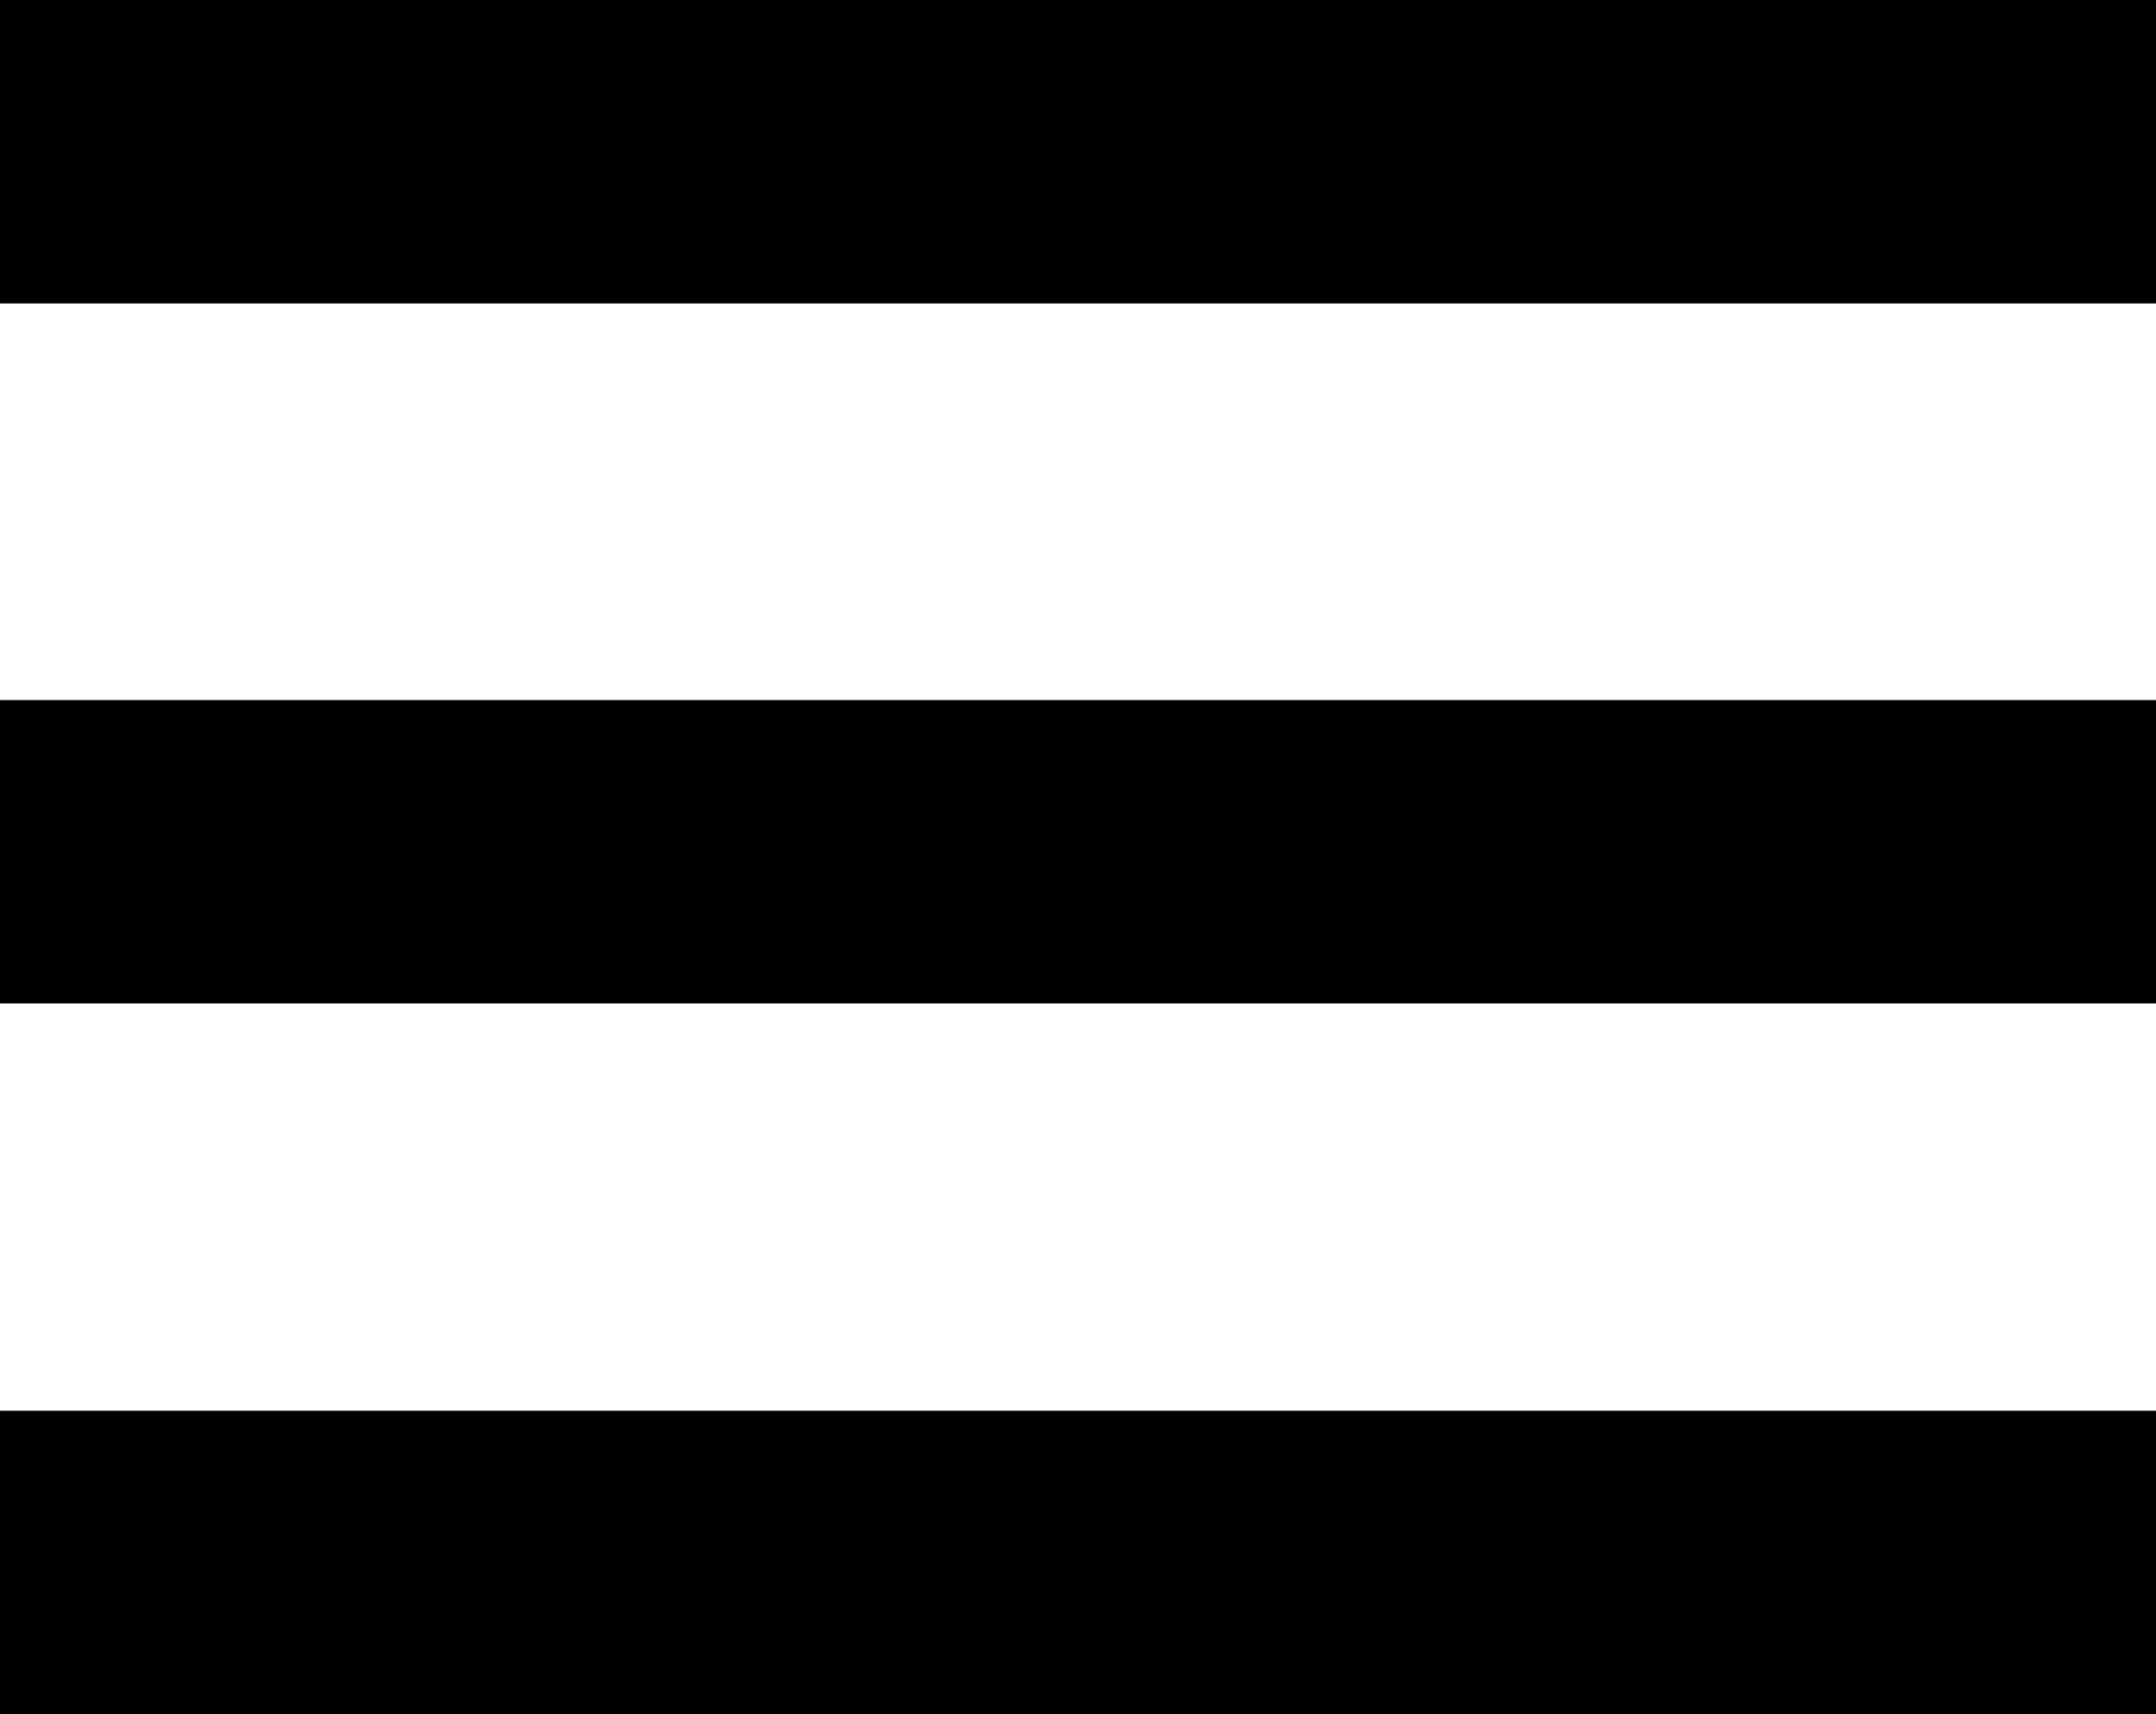 <?xml version="1.0" encoding="utf-8"?>
<!-- Generator: Adobe Illustrator 16.0.0, SVG Export Plug-In . SVG Version: 6.00 Build 0)  -->
<!DOCTYPE svg PUBLIC "-//W3C//DTD SVG 1.1//EN" "http://www.w3.org/Graphics/SVG/1.1/DTD/svg11.dtd">
<svg version="1.1" id="Layer_1" xmlns="http://www.w3.org/2000/svg" xmlns:xlink="http://www.w3.org/1999/xlink" x="0px" y="0px"
	 width="109.866px" height="87.332px" viewBox="0 0 109.866 87.332" enable-background="new 0 0 109.866 87.332"
	 xml:space="preserve">
<g>
	<rect y="71.873" width="109.866" height="15.459"/>
	<rect width="109.866" height="15.458"/>
	<rect y="35.666" width="109.866" height="15.458"/>
</g>
</svg>

